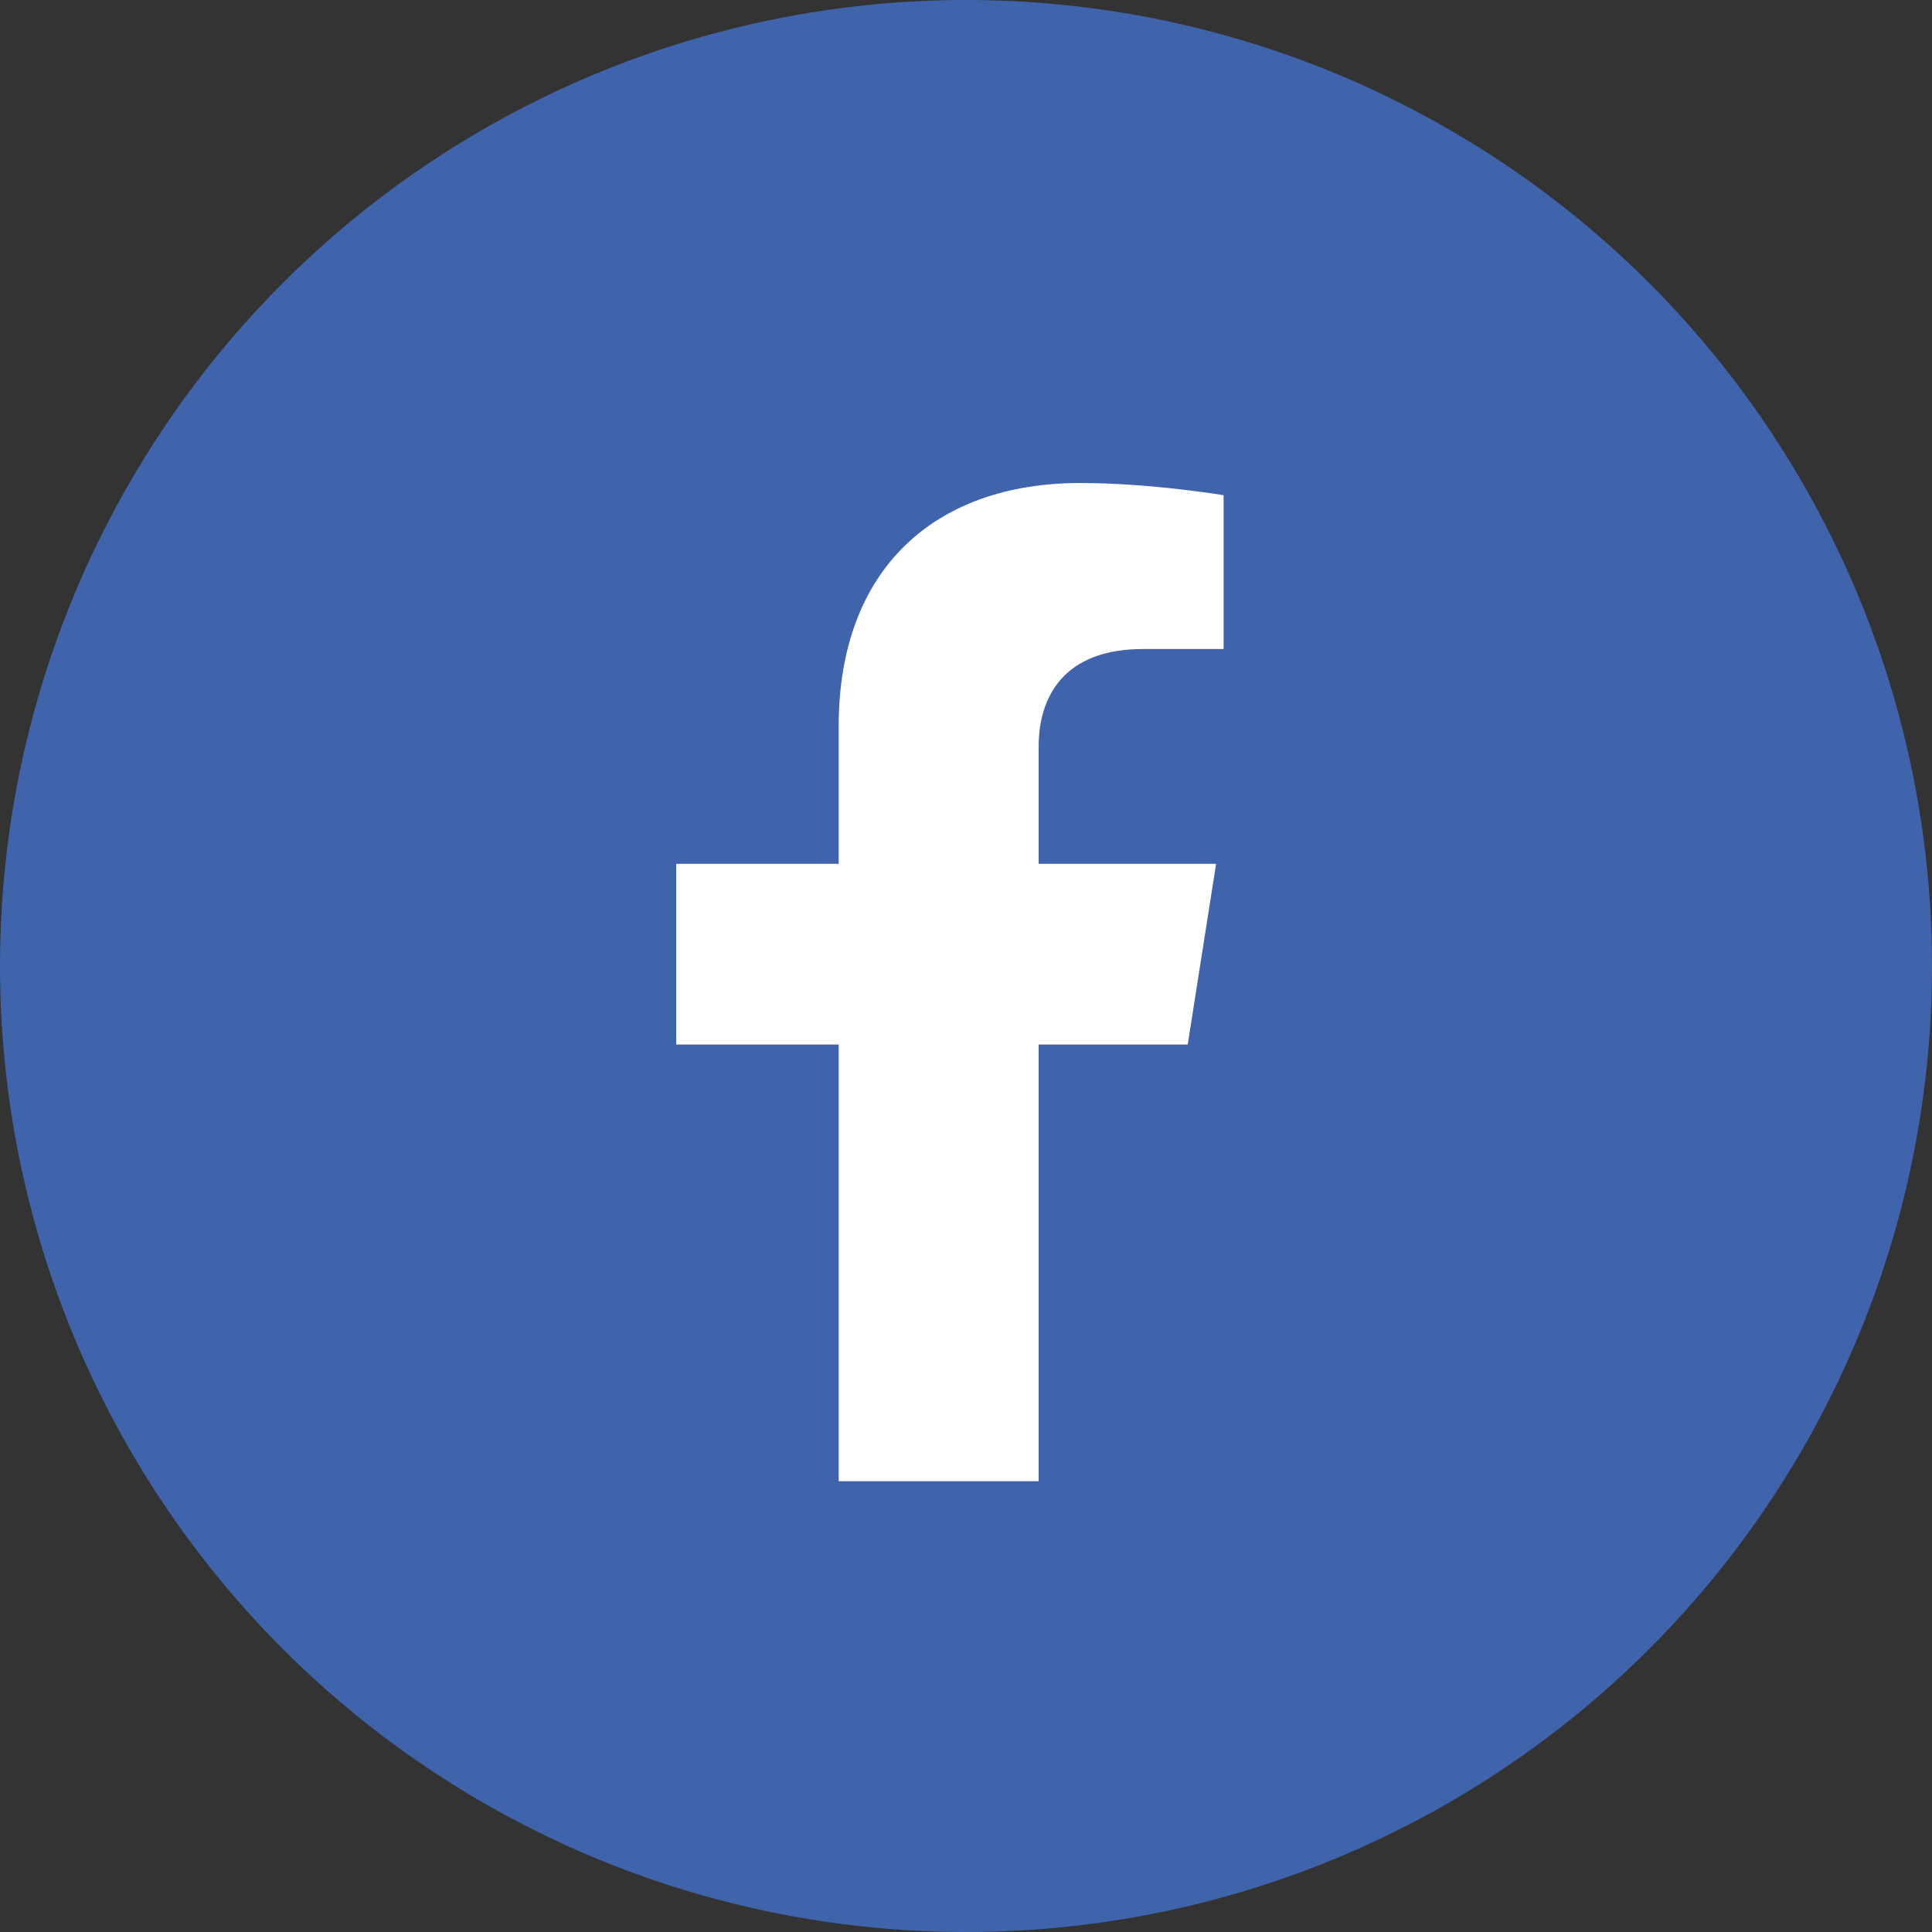 <svg width="60" height="60" viewBox="0 0 60 60" fill="none" xmlns="http://www.w3.org/2000/svg">
<rect x="0" y="0" width="60" height="60" fill="#333333" stroke="none"/>
<circle cx="30" cy="30" r="30" fill="#4064AC"/>
<path d="M36.886 32.438L37.767 26.827H32.256V23.186C32.256 21.652 33.026 20.156 35.494 20.156H38V15.379C38 15.379 35.726 15 33.552 15C29.013 15 26.046 17.687 26.046 22.551V26.827H21V32.438H26.046V46H32.256V32.438H36.886Z" fill="white"/>
</svg>
